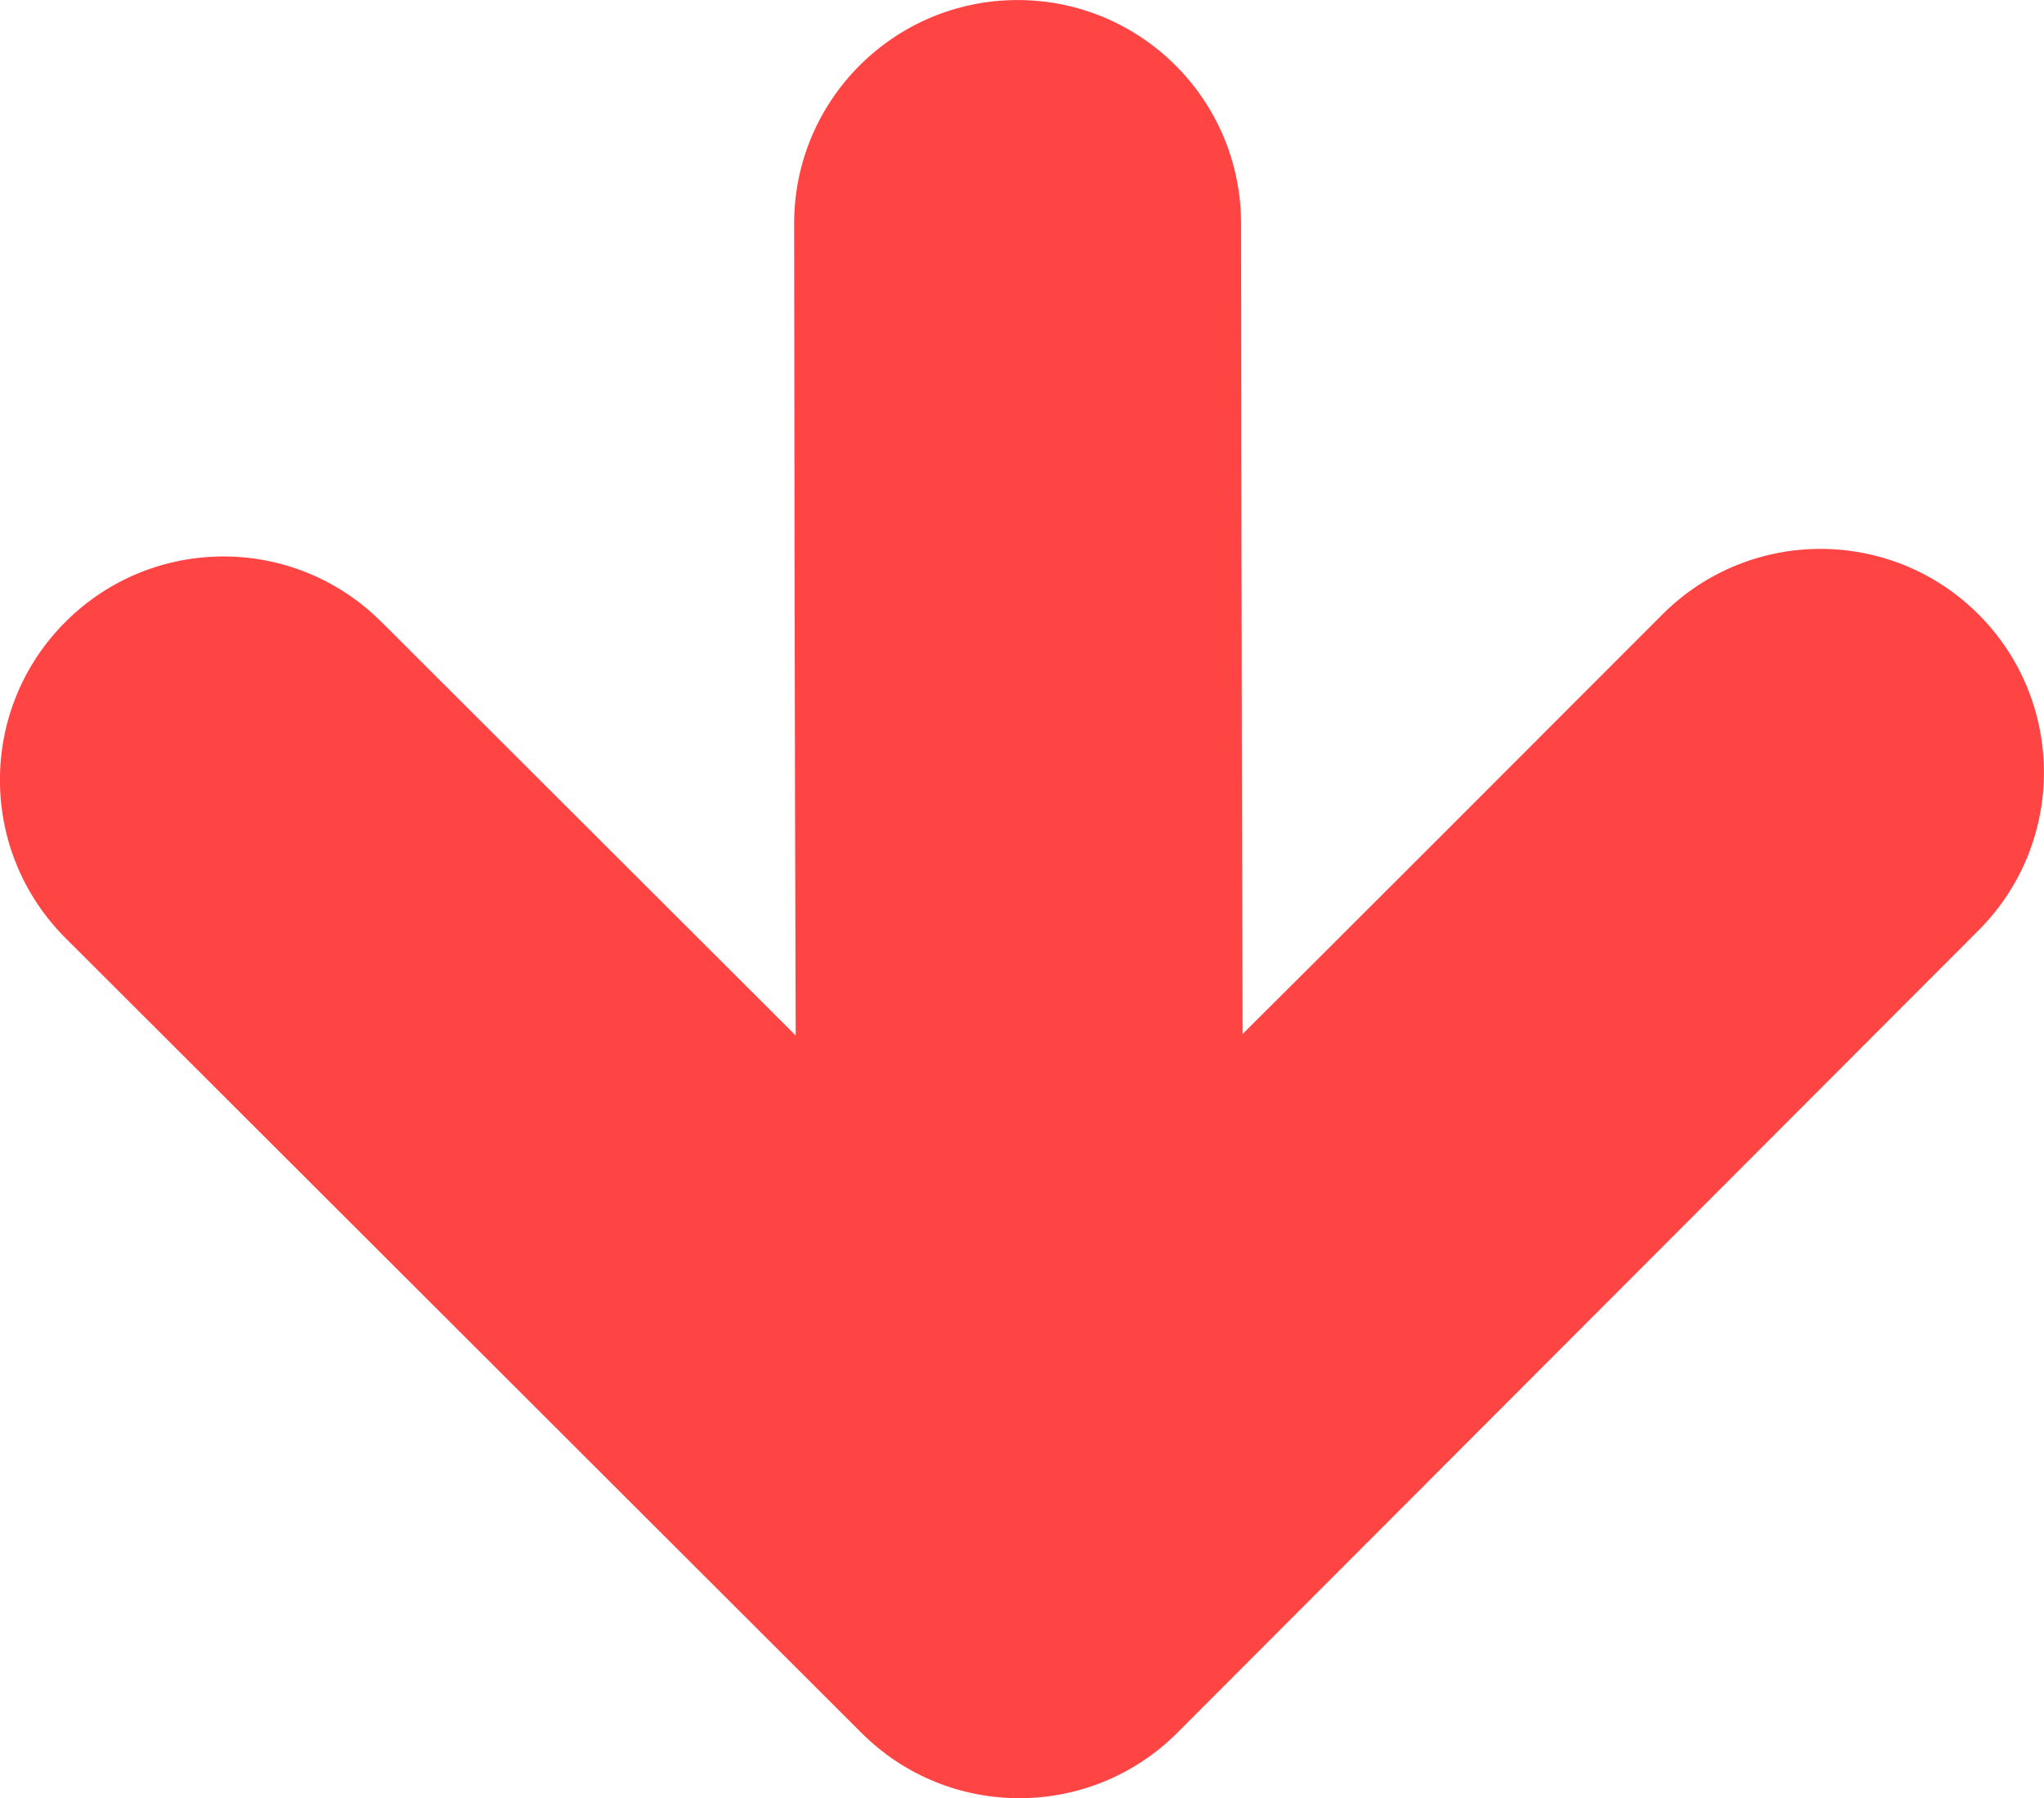 <svg version="1.1" xmlns="http://www.w3.org/2000/svg" xmlns:xlink="http://www.w3.org/1999/xlink" width="45.099" height="39.672" viewBox="0,0,45.099,39.672"><g transform="translate(-217.451,-160.164)"><g data-paper-data="{&quot;isPaintingLayer&quot;:true}" fill="#ff4444" fill-rule="nonzero" stroke="none" stroke-width="0" stroke-linecap="butt" stroke-linejoin="miter" stroke-miterlimit="10" stroke-dasharray="" stroke-dashoffset="0" style="mix-blend-mode: normal"><path d="M225.864,173.882c6.17,6.159 9.143,9.128 9.143,9.128c0,0 -0.026,-7.515 -0.034,-17.911c-0.002,-2.723 2.204,-4.932 4.927,-4.934c2.723,-0.002 4.932,2.204 4.934,4.927c0.006,8.716 0.034,17.885 0.034,17.885c0,0 1.666,-1.649 9.262,-9.256c1.924,-1.927 5.046,-1.929 6.972,-0.005c1.927,1.925 1.929,5.046 0.005,6.973c-6.158,6.168 -17.677,17.702 -17.677,17.702c-1.924,1.927 -5.046,1.929 -6.972,0.005c0,0 -9.954,-9.939 -17.561,-17.535c-1.928,-1.925 -1.93,-5.047 -0.005,-6.973c1.924,-1.927 5.046,-1.929 6.971,-0.005z" data-paper-data="{&quot;index&quot;:null}"/></g></g></svg>